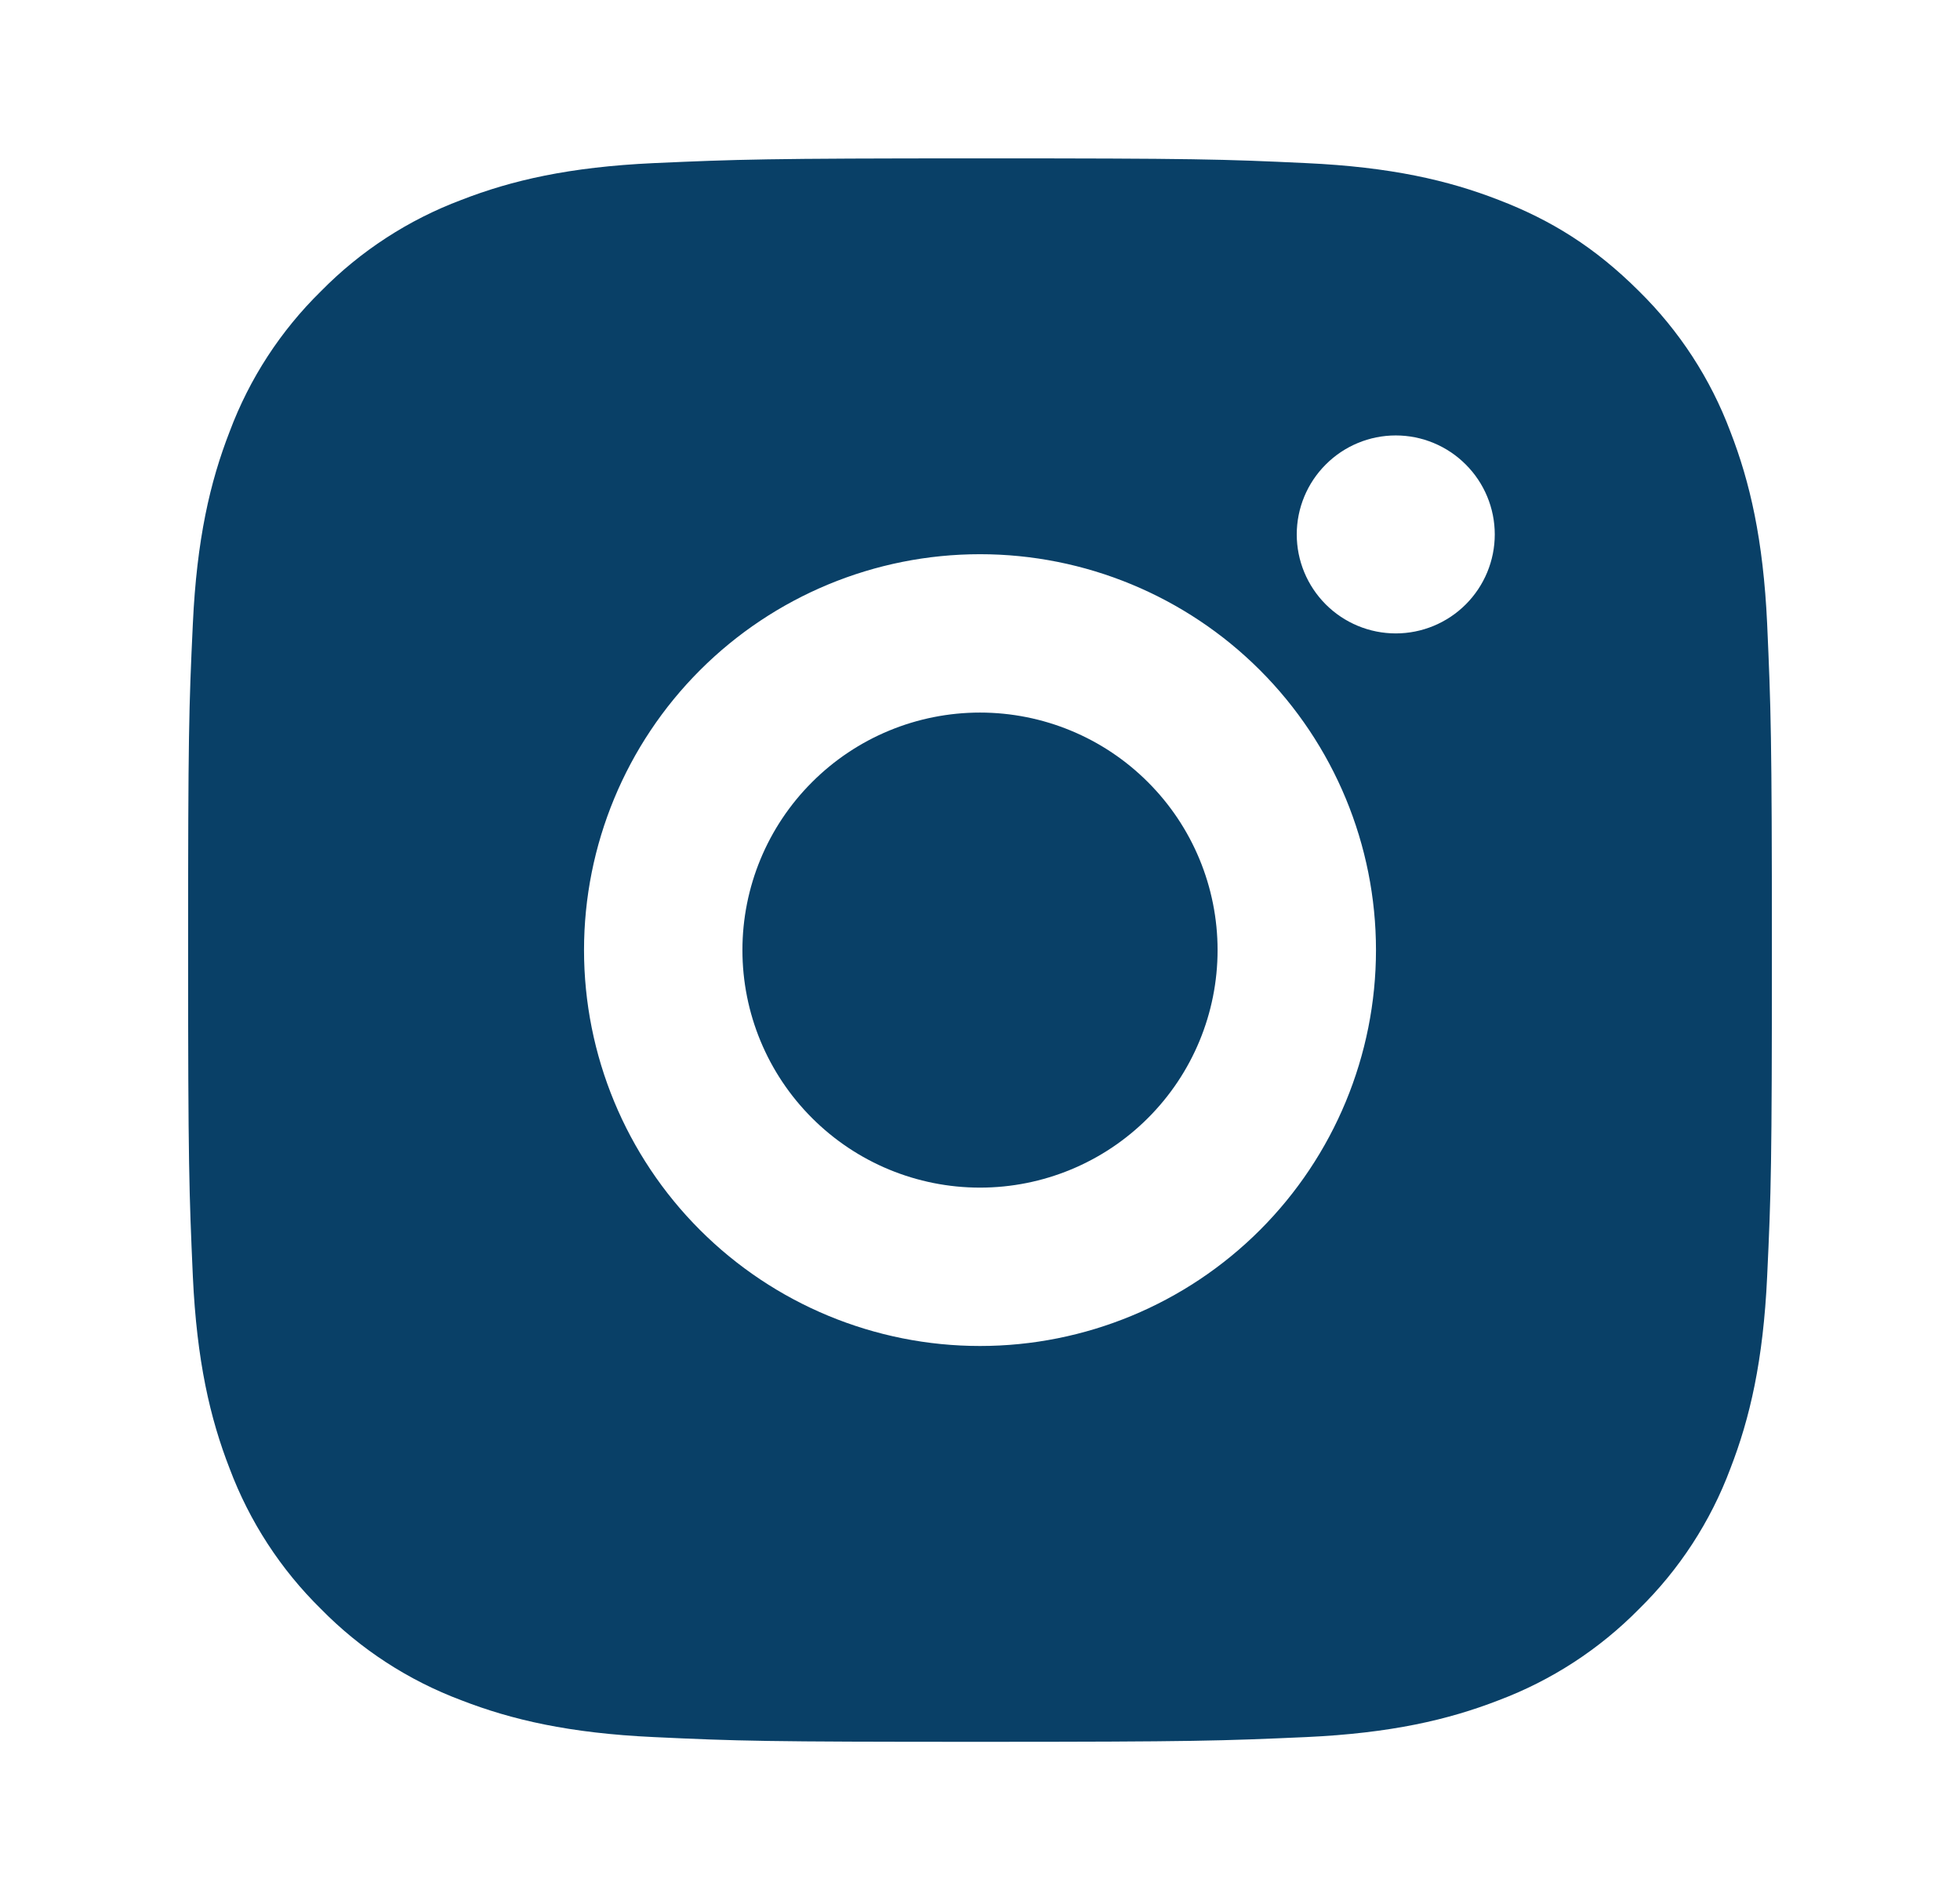 <svg id="instagram" width="33" height="32" viewBox="0 0 33 32" fill="none" xmlns="http://www.w3.org/2000/svg">
<path d="M16.5 2.667C20.123 2.667 20.575 2.68 21.996 2.747C23.416 2.813 24.383 3.036 25.233 3.367C26.113 3.705 26.855 4.164 27.596 4.904C28.274 5.571 28.799 6.377 29.133 7.267C29.463 8.116 29.687 9.084 29.753 10.504C29.816 11.925 29.833 12.377 29.833 16C29.833 19.623 29.82 20.075 29.753 21.496C29.687 22.916 29.463 23.883 29.133 24.733C28.8 25.624 28.275 26.43 27.596 27.096C26.929 27.774 26.123 28.298 25.233 28.633C24.384 28.963 23.416 29.187 21.996 29.253C20.575 29.316 20.123 29.333 16.5 29.333C12.877 29.333 12.425 29.32 11.004 29.253C9.584 29.187 8.617 28.963 7.767 28.633C6.876 28.299 6.07 27.775 5.404 27.096C4.726 26.43 4.201 25.623 3.867 24.733C3.536 23.884 3.313 22.916 3.247 21.496C3.184 20.075 3.167 19.623 3.167 16C3.167 12.377 3.18 11.925 3.247 10.504C3.313 9.083 3.536 8.117 3.867 7.267C4.2 6.376 4.725 5.57 5.404 4.904C6.07 4.226 6.877 3.701 7.767 3.367C8.617 3.036 9.583 2.813 11.004 2.747C12.425 2.684 12.877 2.667 16.5 2.667ZM16.5 9.333C14.732 9.333 13.036 10.036 11.786 11.286C10.536 12.536 9.833 14.232 9.833 16C9.833 17.768 10.536 19.464 11.786 20.714C13.036 21.964 14.732 22.667 16.5 22.667C18.268 22.667 19.964 21.964 21.214 20.714C22.464 19.464 23.167 17.768 23.167 16C23.167 14.232 22.464 12.536 21.214 11.286C19.964 10.036 18.268 9.333 16.5 9.333ZM25.167 9C25.167 8.558 24.991 8.134 24.678 7.822C24.366 7.509 23.942 7.333 23.5 7.333C23.058 7.333 22.634 7.509 22.322 7.822C22.009 8.134 21.833 8.558 21.833 9C21.833 9.442 22.009 9.866 22.322 10.179C22.634 10.491 23.058 10.667 23.5 10.667C23.942 10.667 24.366 10.491 24.678 10.179C24.991 9.866 25.167 9.442 25.167 9ZM16.5 12C17.561 12 18.578 12.421 19.328 13.172C20.079 13.922 20.5 14.939 20.5 16C20.5 17.061 20.079 18.078 19.328 18.828C18.578 19.579 17.561 20 16.5 20C15.439 20 14.422 19.579 13.672 18.828C12.921 18.078 12.5 17.061 12.5 16C12.5 14.939 12.921 13.922 13.672 13.172C14.422 12.421 15.439 12 16.5 12Z" fill="#094067"/>
</svg>
